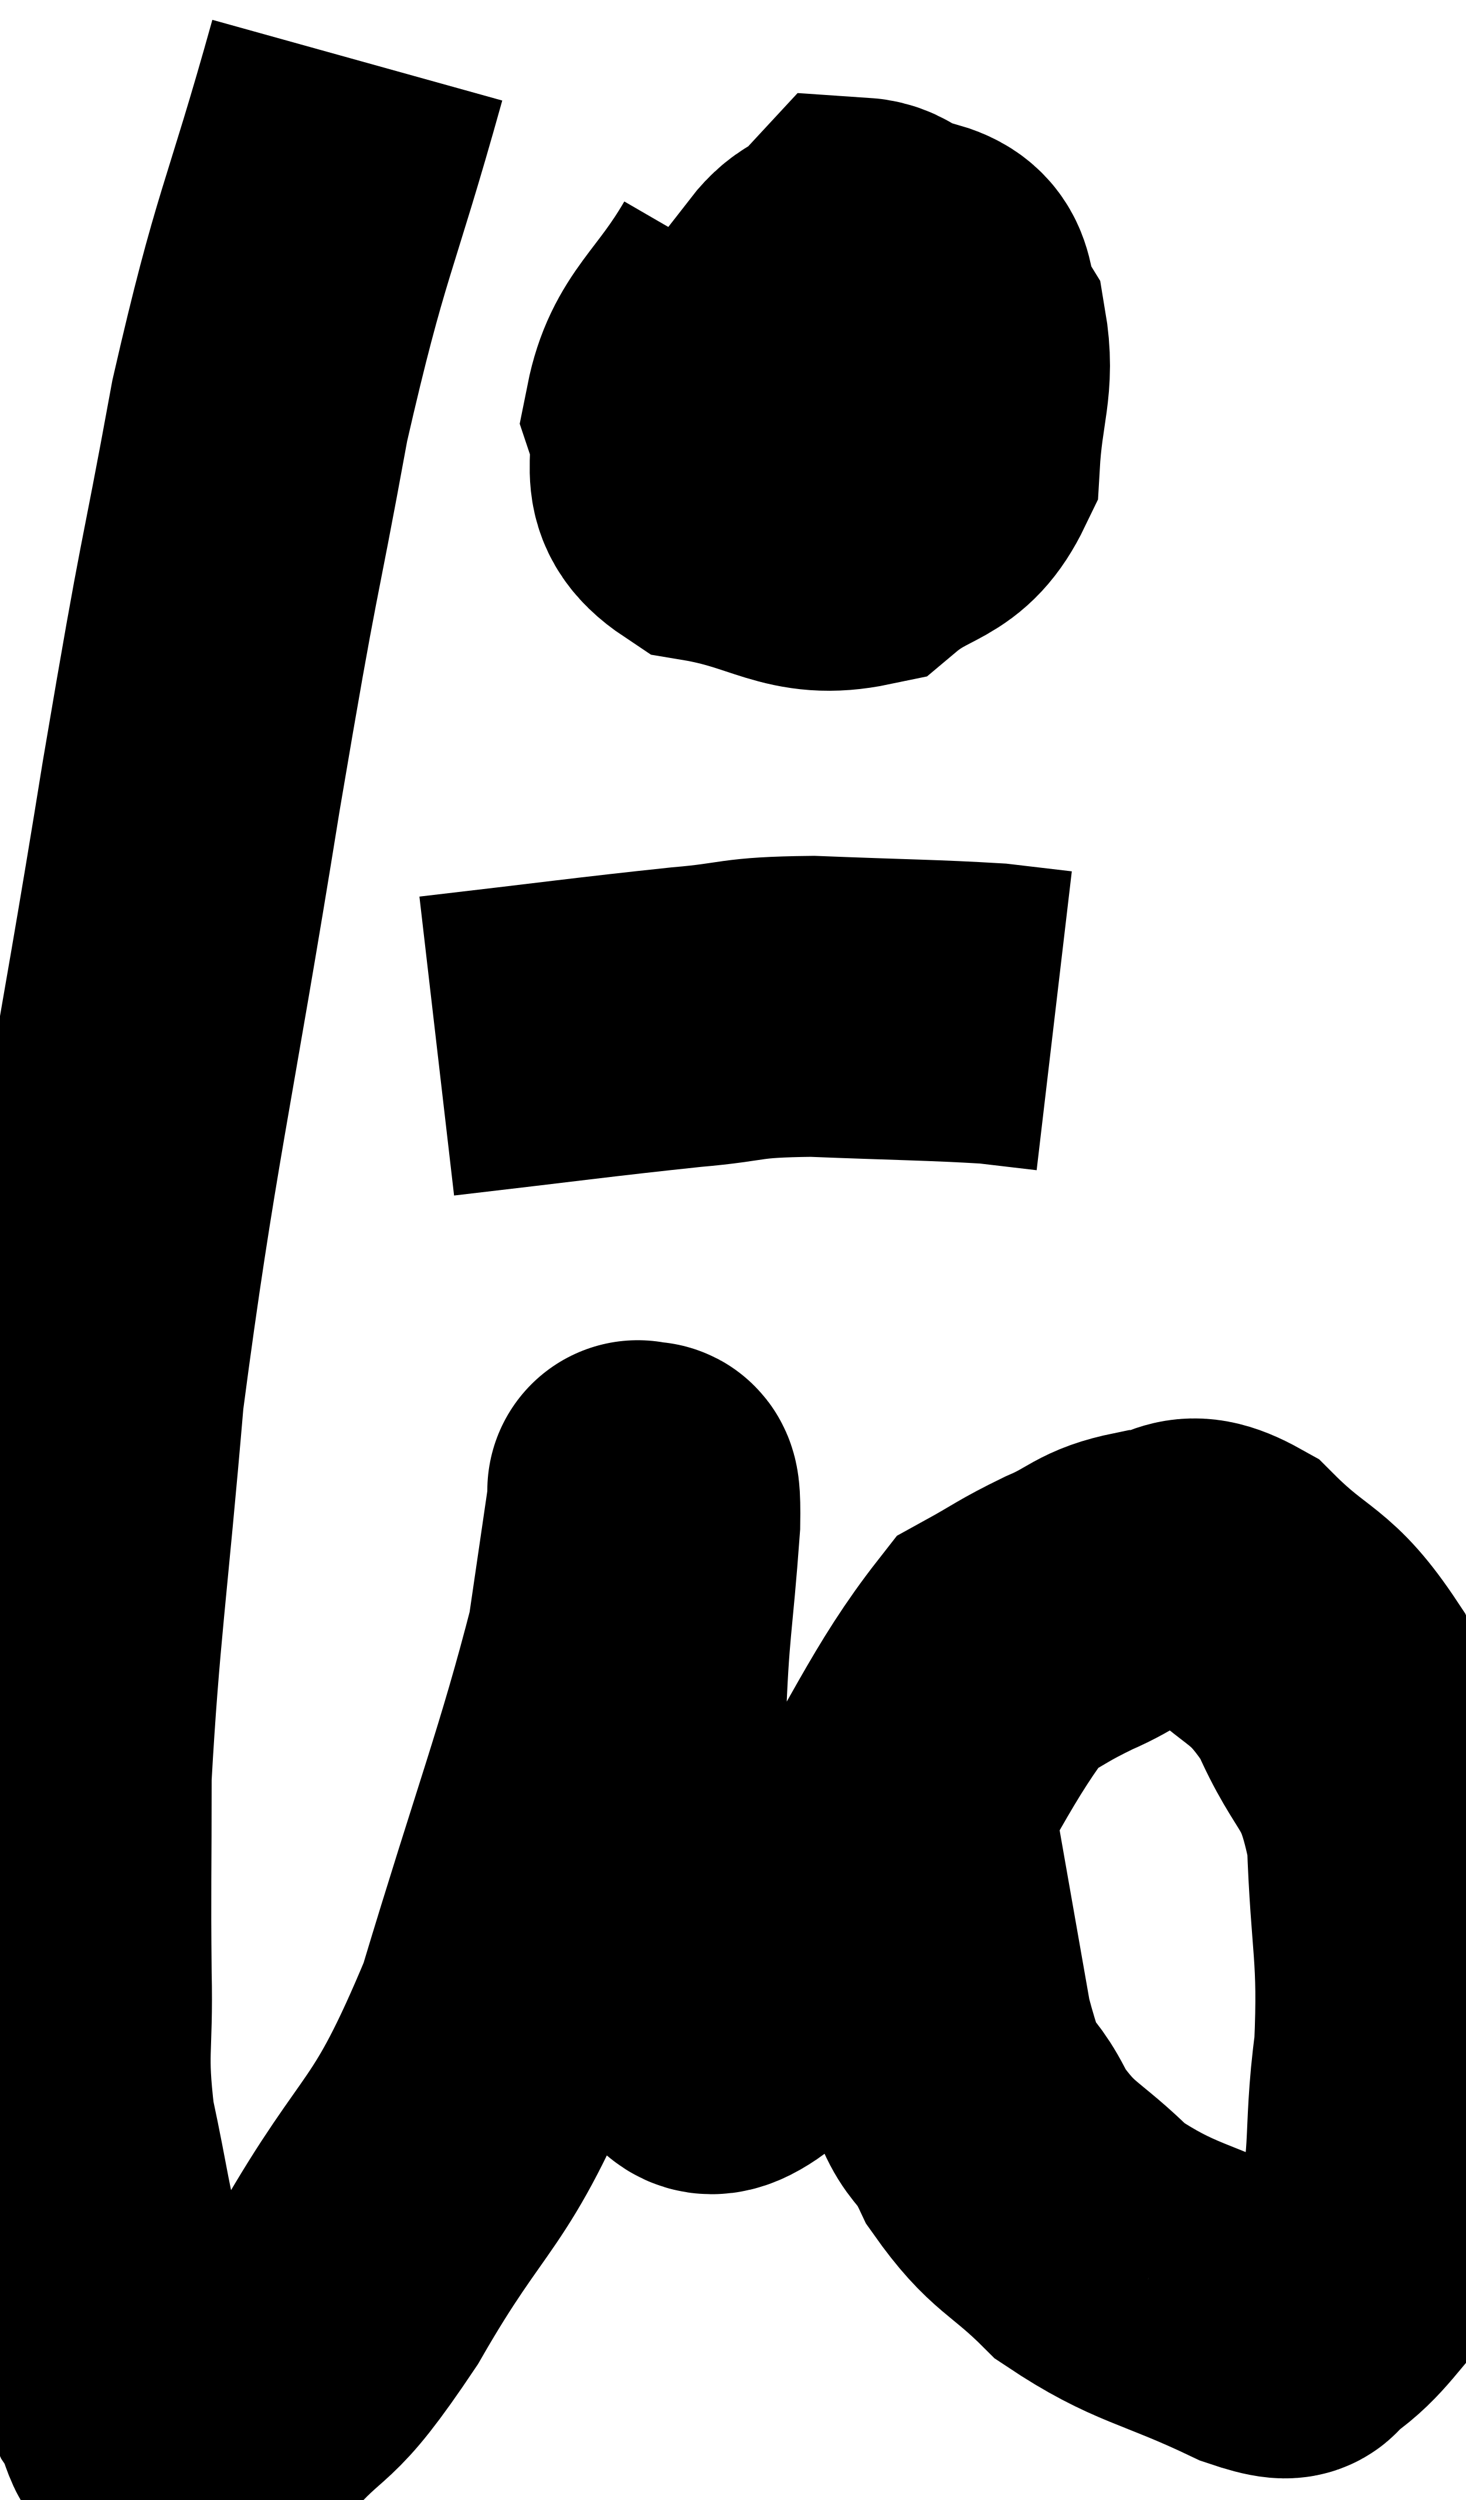 <svg xmlns="http://www.w3.org/2000/svg" viewBox="6.963 2.66 24.359 41.54" width="24.359" height="41.54"><path d="M 12.9 3.66 C 12.09 6.57, 11.97 6.465, 11.28 9.48 C 10.71 12.6, 10.83 11.64, 10.14 15.72 C 9.33 20.76, 9.06 21.69, 8.52 25.8 C 8.25 28.98, 8.115 29.745, 7.98 32.16 C 7.98 33.81, 7.965 34.005, 7.98 35.46 C 8.01 36.72, 7.89 36.72, 8.04 37.98 C 8.31 39.24, 8.295 39.42, 8.58 40.5 C 8.88 41.4, 8.88 41.625, 9.18 42.3 C 9.48 42.75, 9.36 43.065, 9.78 43.2 C 10.32 43.02, 10.11 43.485, 10.86 42.84 C 11.82 41.73, 11.655 42.3, 12.78 40.62 C 14.07 38.37, 14.25 38.79, 15.36 36.12 C 16.29 33.03, 16.665 32.1, 17.22 29.94 C 17.4 28.71, 17.49 28.095, 17.58 27.48 C 17.58 27.48, 17.535 27.36, 17.58 27.48 C 17.67 27.72, 17.775 27.015, 17.76 27.96 C 17.64 29.61, 17.58 29.595, 17.52 31.26 C 17.52 32.94, 17.34 33.39, 17.52 34.62 C 17.88 35.4, 17.82 35.73, 18.24 36.18 C 18.72 36.3, 18.495 36.93, 19.2 36.42 C 20.13 35.28, 19.98 35.715, 21.06 34.14 C 22.29 32.13, 22.605 31.29, 23.52 30.12 C 24.12 29.79, 24.105 29.76, 24.72 29.46 C 25.35 29.19, 25.32 29.055, 25.98 28.92 C 26.67 28.92, 26.58 28.485, 27.36 28.92 C 28.23 29.79, 28.395 29.595, 29.1 30.66 C 29.64 31.92, 29.88 31.665, 30.18 33.18 C 30.24 34.95, 30.375 35.07, 30.3 36.72 C 30.09 38.25, 30.3 38.685, 29.88 39.78 C 29.25 40.44, 29.13 40.74, 28.62 41.1 C 28.23 41.16, 28.725 41.52, 27.84 41.22 C 26.46 40.56, 26.16 40.62, 25.08 39.9 C 24.3 39.12, 24.135 39.21, 23.52 38.34 C 23.07 37.38, 23.04 38.01, 22.62 36.42 C 22.23 34.2, 22.035 33.09, 21.84 31.98 C 21.84 31.98, 21.84 31.98, 21.84 31.98 L 21.84 31.98" fill="none" stroke="black" stroke-width="5"></path><path d="M 19.5 7.26 C 18.84 8.4, 18.375 8.565, 18.18 9.54 C 18.45 10.35, 17.955 10.65, 18.72 11.16 C 19.98 11.37, 20.235 11.79, 21.24 11.58 C 21.99 10.95, 22.335 11.16, 22.74 10.32 C 22.8 9.27, 22.995 9.015, 22.86 8.22 C 22.53 7.68, 22.815 7.32, 22.2 7.14 C 21.3 7.32, 20.91 6.84, 20.4 7.5 C 20.28 8.64, 20.055 9.045, 20.16 9.78 C 20.49 10.11, 20.25 10.74, 20.82 10.44 C 21.63 9.51, 22.335 9.495, 22.44 8.58 C 21.84 7.68, 21.915 6.825, 21.24 6.78 C 20.49 7.59, 20.115 7.89, 19.74 8.4 L 19.74 8.82" fill="none" stroke="black" stroke-width="5"></path><path d="M 14.22 20.04 C 16.29 19.8, 16.8 19.725, 18.36 19.56 C 19.41 19.47, 19.185 19.395, 20.46 19.38 C 21.96 19.44, 22.455 19.44, 23.46 19.5 L 24.48 19.62" fill="none" stroke="black" stroke-width="5"></path></svg>